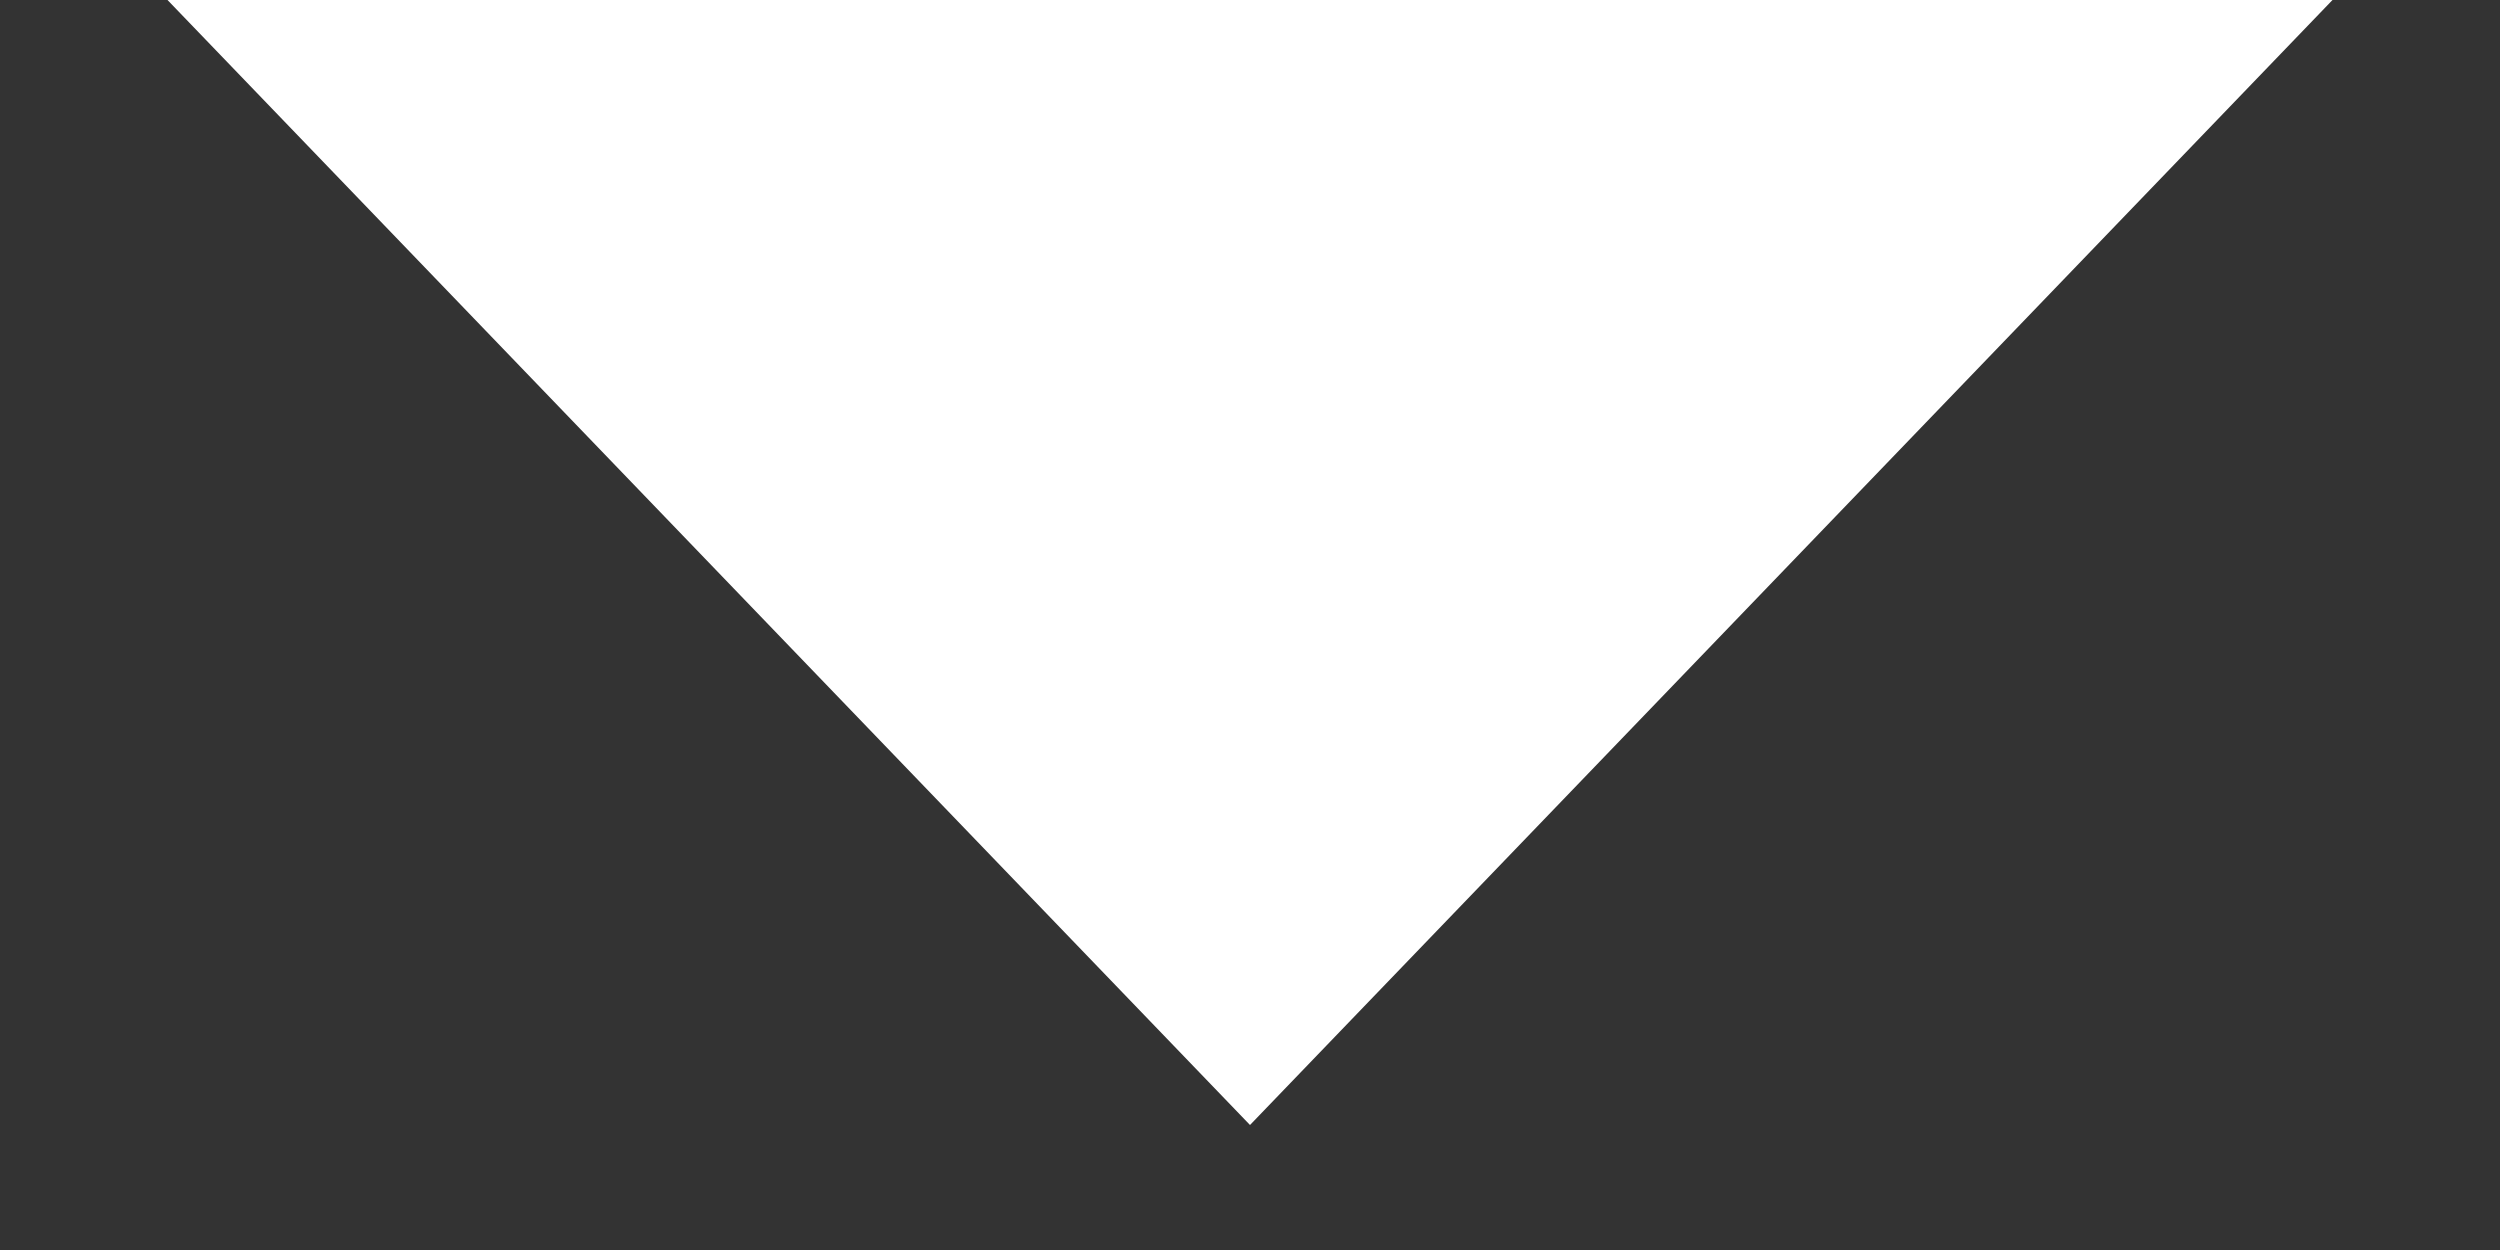 <svg width="10" height="5" viewBox="0 0 10 5" fill="none" xmlns="http://www.w3.org/2000/svg">
<rect x="0" y="0" width="10" height="5" fill="#333333" stroke="none"/>
<path d="M5 4.5L0.67 1.38009e-07L9.33 8.95112e-07L5 4.5Z" fill="white"/>
</svg>
